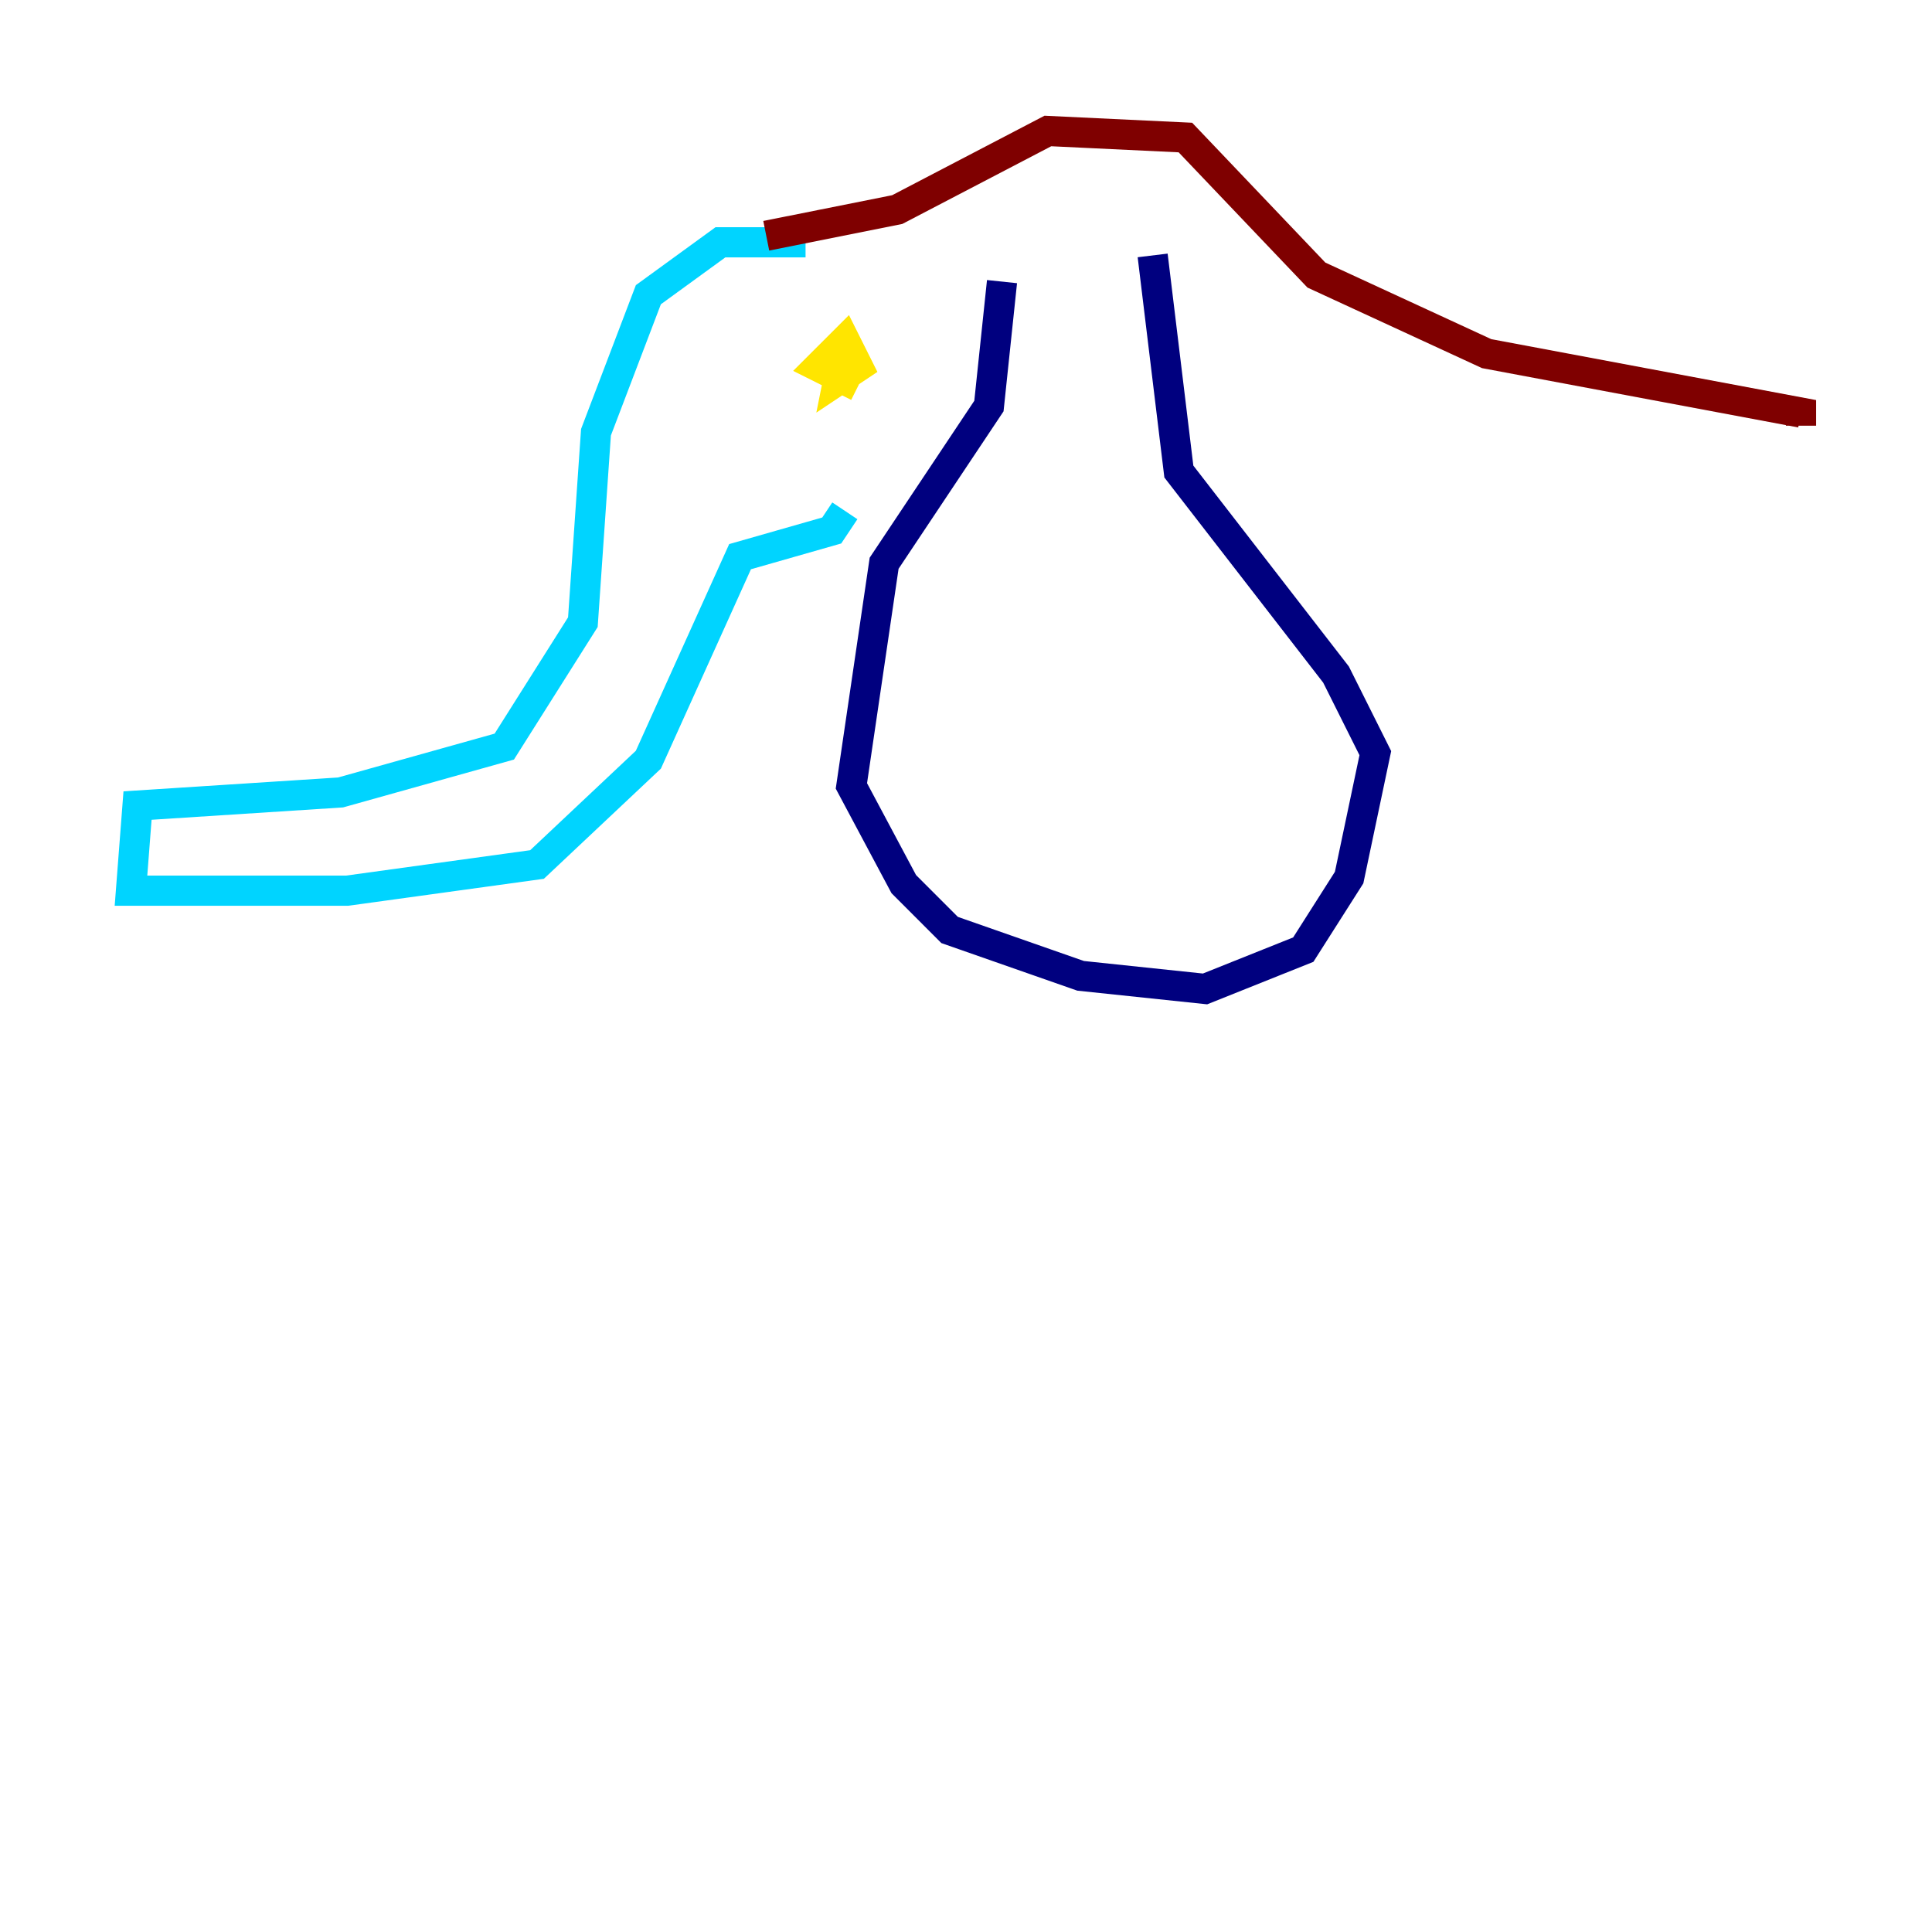<?xml version="1.0" encoding="utf-8" ?>
<svg baseProfile="tiny" height="128" version="1.2" viewBox="0,0,128,128" width="128" xmlns="http://www.w3.org/2000/svg" xmlns:ev="http://www.w3.org/2001/xml-events" xmlns:xlink="http://www.w3.org/1999/xlink"><defs /><polyline fill="none" points="66.386,18.658 65.519,26.902 58.576,37.315 56.407,52.068 59.878,58.576 62.915,61.614 71.593,64.651 79.837,65.519 86.346,62.915 89.383,58.142 91.119,49.898 88.515,44.691 78.102,31.241 76.366,16.922" stroke="#00007f" stroke-width="2" /><polyline fill="none" points="53.37,16.054 47.729,16.054 42.956,19.525 39.485,28.637 38.617,41.22 33.41,49.464 22.563,52.502 9.112,53.37 8.678,59.01 22.997,59.01 35.58,57.275 42.956,50.332 49.031,36.881 55.105,35.146 55.973,33.844" stroke="#00d4ff" stroke-width="2" /><polyline fill="none" points="56.841,25.6 54.237,24.298 55.973,22.563 56.841,24.298 55.539,25.166 55.973,22.997" stroke="#ffe500" stroke-width="2" /><polyline fill="none" points="50.766,15.62 59.444,13.885 69.424,8.678 78.536,9.112 87.214,18.224 98.495,23.43 119.322,27.336 119.322,28.203" stroke="#7f0000" stroke-width="2" /></svg>